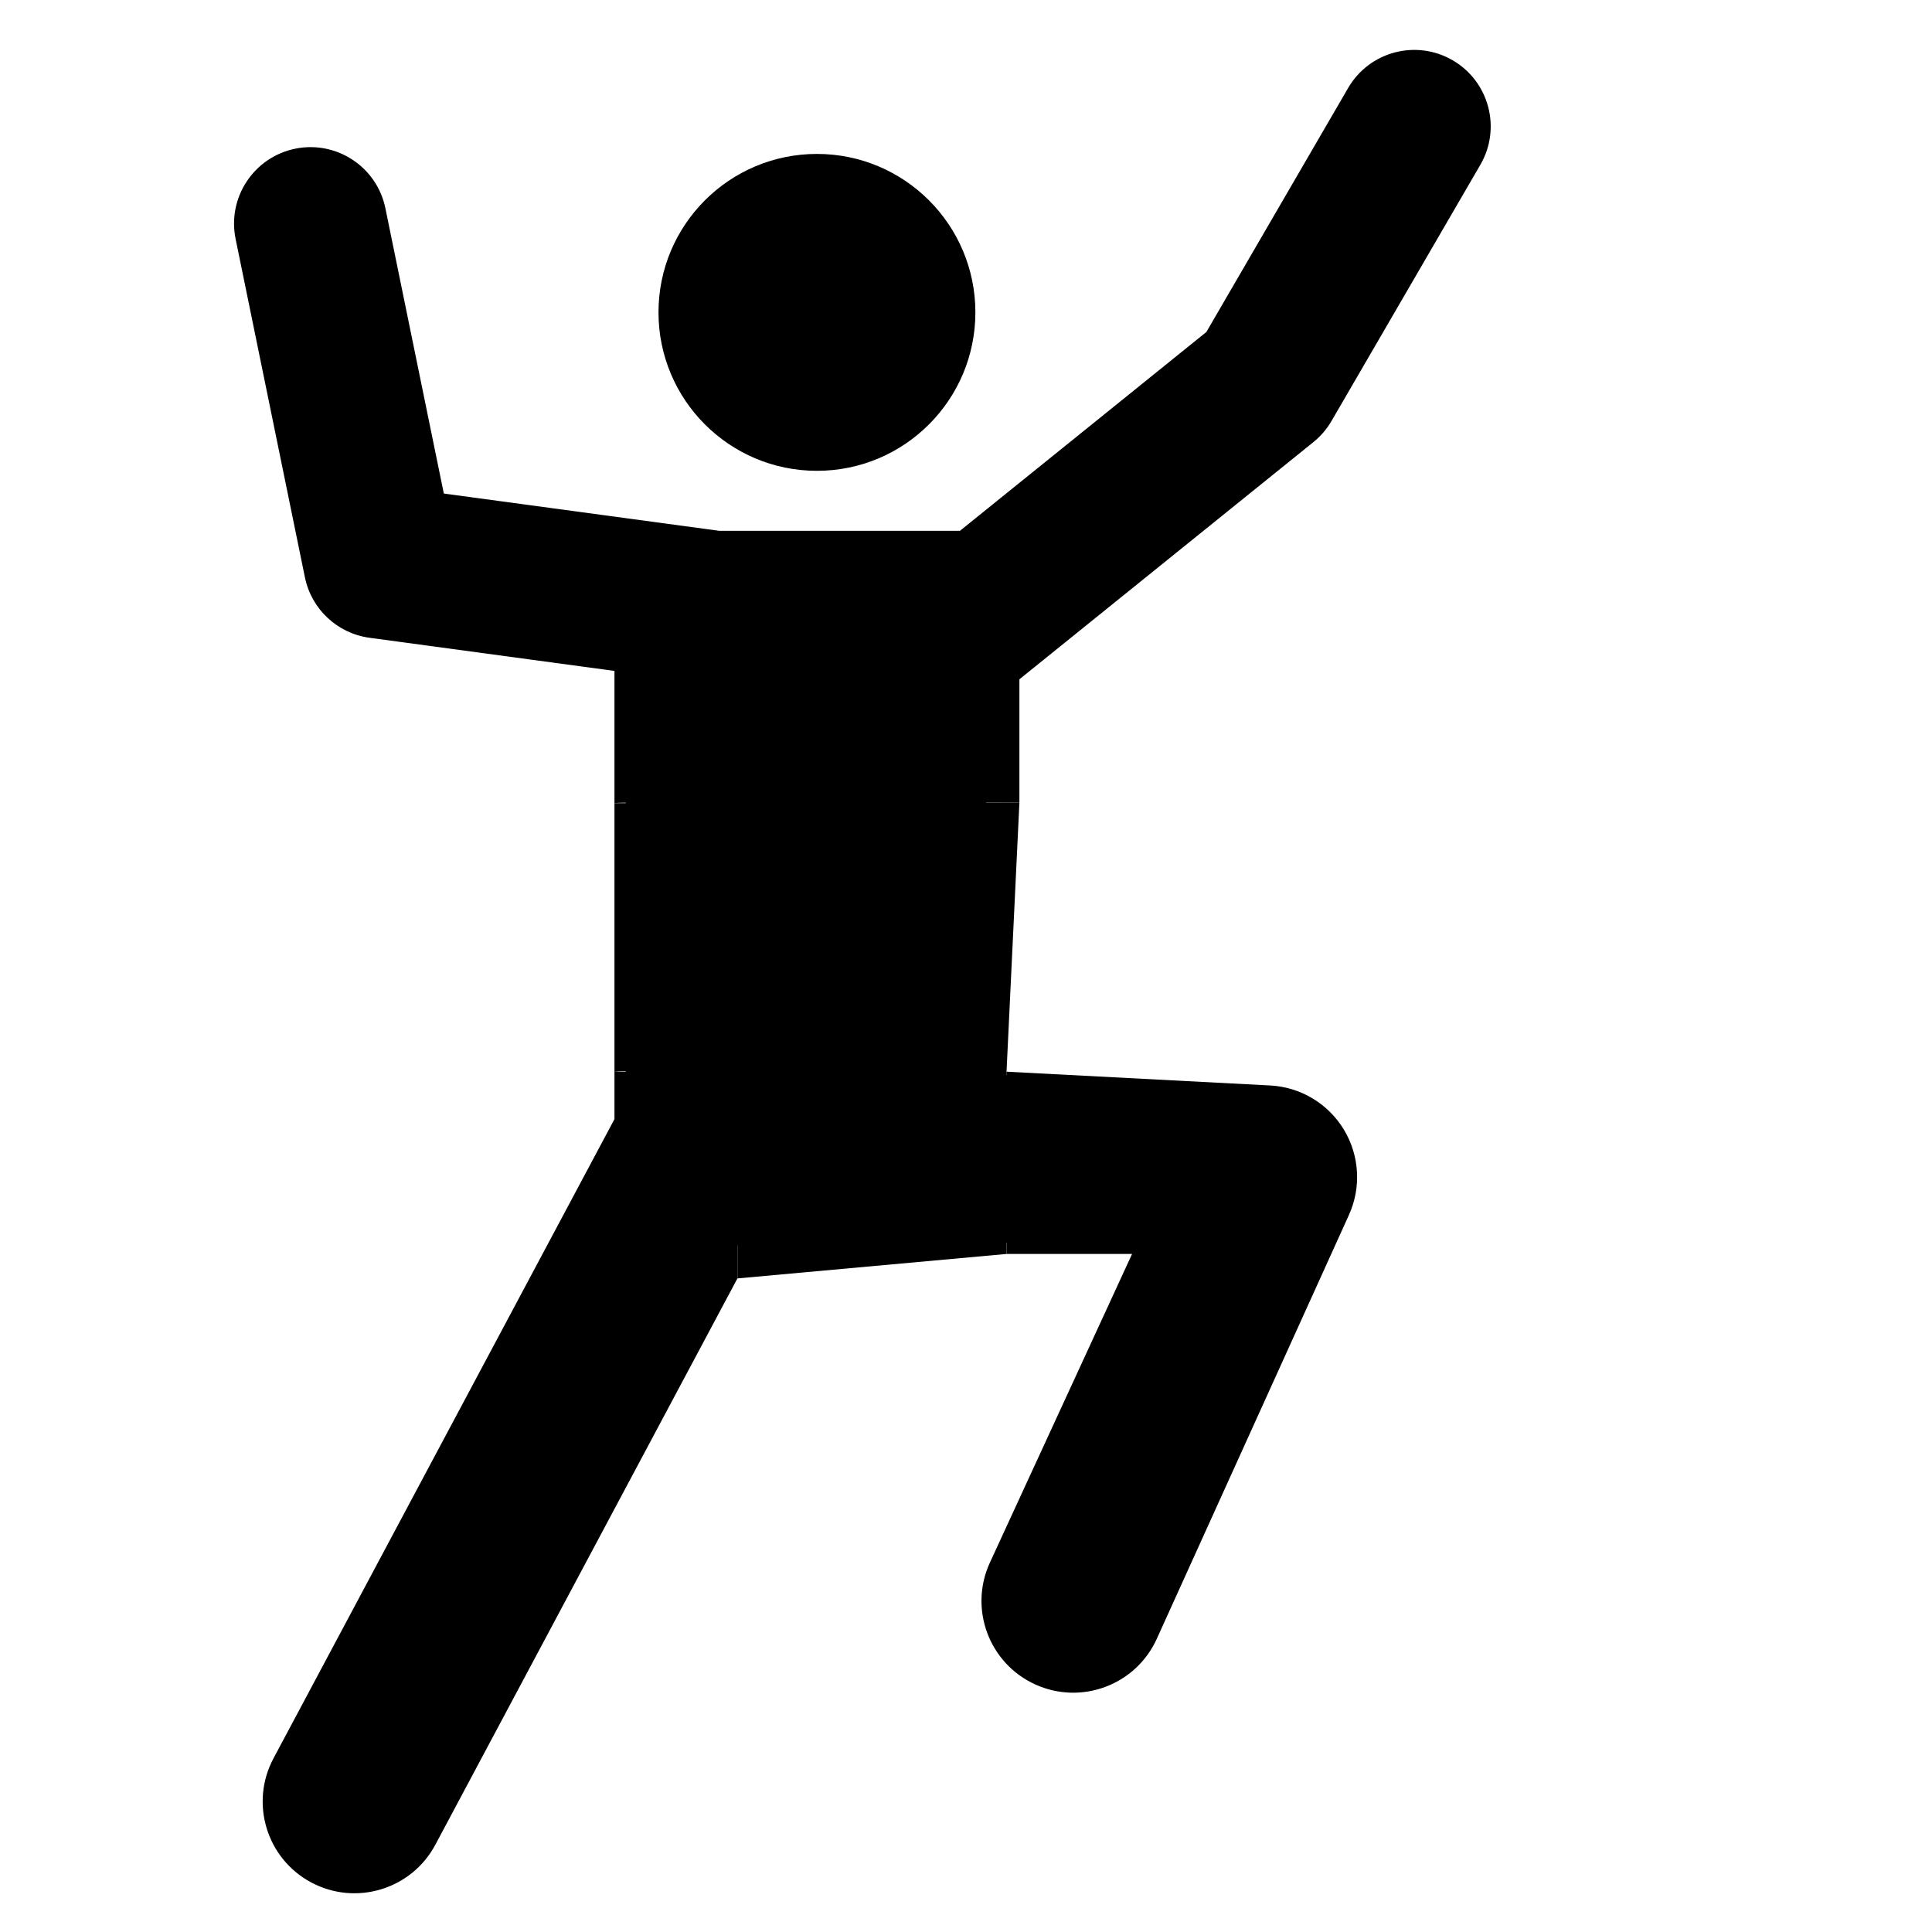 <?xml version="1.0" encoding="UTF-8" standalone="no"?>
<svg
   xmlns:dc="http://purl.org/dc/elements/1.1/"
   xmlns:cc="http://creativecommons.org/ns#"
   xmlns:rdf="http://www.w3.org/1999/02/22-rdf-syntax-ns#"
   xmlns:svg="http://www.w3.org/2000/svg"
   xmlns="http://www.w3.org/2000/svg"
   xmlns:sodipodi="http://sodipodi.sourceforge.net/DTD/sodipodi-0.dtd"
   xmlns:inkscape="http://www.inkscape.org/namespaces/inkscape"
   version="1.1"
   viewBox="0 0 315.896 315.896"
   enable-background="new 0 0 315.896 315.896"
   id="svg9791"
   sodipodi:docname="jack Climbing.svg"
   inkscape:version="0.92.3 (2405546, 2018-03-11)">
  <defs
     id="defs9795" />
  <sodipodi:namedview
     pagecolor="#ffffff"
     bordercolor="#666666"
     borderopacity="1"
     objecttolerance="10"
     gridtolerance="10"
     guidetolerance="10"
     inkscape:pageopacity="0"
     inkscape:pageshadow="2"
     inkscape:window-width="2256"
     inkscape:window-height="1410"
     id="namedview9793"
     showgrid="false"
     inkscape:zoom="6.7237319"
     inkscape:cx="62.679616"
     inkscape:cy="156.02181"
     inkscape:window-x="-11"
     inkscape:window-y="-11"
     inkscape:window-maximized="1"
     inkscape:current-layer="svg9791" />
  <path
     d="m 207.71,177.484 -43.135,-2.255 v 29.802 c 36.901,0 7.056,0 20.528,0 l -23.283,50.542 c -3.42,7.546 -0.076,16.434 7.469,19.855 7.572,3.429 16.446,0.053 19.855,-7.469 l 31.417,-69.305 c 2.045,-4.512 1.73,-9.742 -0.839,-13.977 -2.571,-4.233 -7.066,-6.926 -12.012,-7.193 z"
     id="path9775"
     inkscape:connector-curvature="0" />
  <path
     d="m 100.47,175.134 v 7.849 L 44.717,287.502 c -3.9,7.31 -1.135,16.395 6.175,20.294 7.3,3.897 16.392,1.141 20.294,-6.175 l 49.389,-92.59 c 0,-14.08 0,-19.876 0,-33.802 -19.908,0 -18.671,0.035 -20.105,-0.095 z"
     id="path9777"
     inkscape:connector-curvature="0" />
  <path
     d="m 60.426,104.282 40.044,5.419 v 21.622 c 1.515,-0.138 -3.295,-0.095 66.21,-0.095 V 111.07 l 48.067,-38.78 c 1.189,-0.959 2.192,-2.128 2.96,-3.449 l 24.342,-41.898 c 3.468,-5.969 1.44,-13.619 -4.529,-17.088 -5.968,-3.467 -13.619,-1.44 -17.088,4.529 l -23.181,39.899 -40.295,32.51 H 117.524 C 117.445,86.781 117.37,86.76 117.291,86.75 L 72.568,80.697 63.015,34.052 C 61.629,27.287 55.021,22.928 48.261,24.314 41.498,25.701 37.139,32.307 38.524,39.07 l 11.333,55.334 c 1.066,5.205 5.305,9.167 10.569,9.878 z"
     id="path9779"
     inkscape:connector-curvature="0"
     sodipodi:nodetypes="cccccccccccccccccccc"
     style="fill:#000000;fill-opacity:1;stroke-width:0;stroke-miterlimit:4;stroke-dasharray:none" />
  <circle
     cx="133.575"
     cy="51.075"
     r="25.907"
     id="circle9781" />
  <path
     style="fill:#000000;stroke:#000000;stroke-width:0;stroke-linecap:butt;stroke-linejoin:miter;stroke-opacity:1;fill-opacity:1;stroke-miterlimit:4;stroke-dasharray:none"
     d="m 100.47,131.323 v 43.811 l 20.105,0.095 v 33.802 l 44,-4 v -29.802 l 2.105,-44.001"
     id="path10355"
     inkscape:connector-curvature="0"
     sodipodi:nodetypes="ccccccc" />
  <rect
     style="opacity:1;fill:#000000;fill-opacity:1;stroke:#000000;stroke-width:0;stroke-linecap:round;stroke-linejoin:round;stroke-miterlimit:4;stroke-dasharray:none;stroke-opacity:1;paint-order:markers fill stroke"
     id="rect10357"
     width="58.896"
     height="83.585"
     x="102.324"
     y="120.023"
     ry="0.165" />
  <rect
     style="opacity:1;fill:#000000;fill-opacity:1;stroke:#000000;stroke-width:0;stroke-linecap:round;stroke-linejoin:round;stroke-miterlimit:4;stroke-dasharray:none;stroke-opacity:1;paint-order:markers fill stroke"
     id="rect10359"
     width="23.053"
     height="27.366"
     x="149.024"
     y="175.795"
     ry="0.165" />
</svg>
